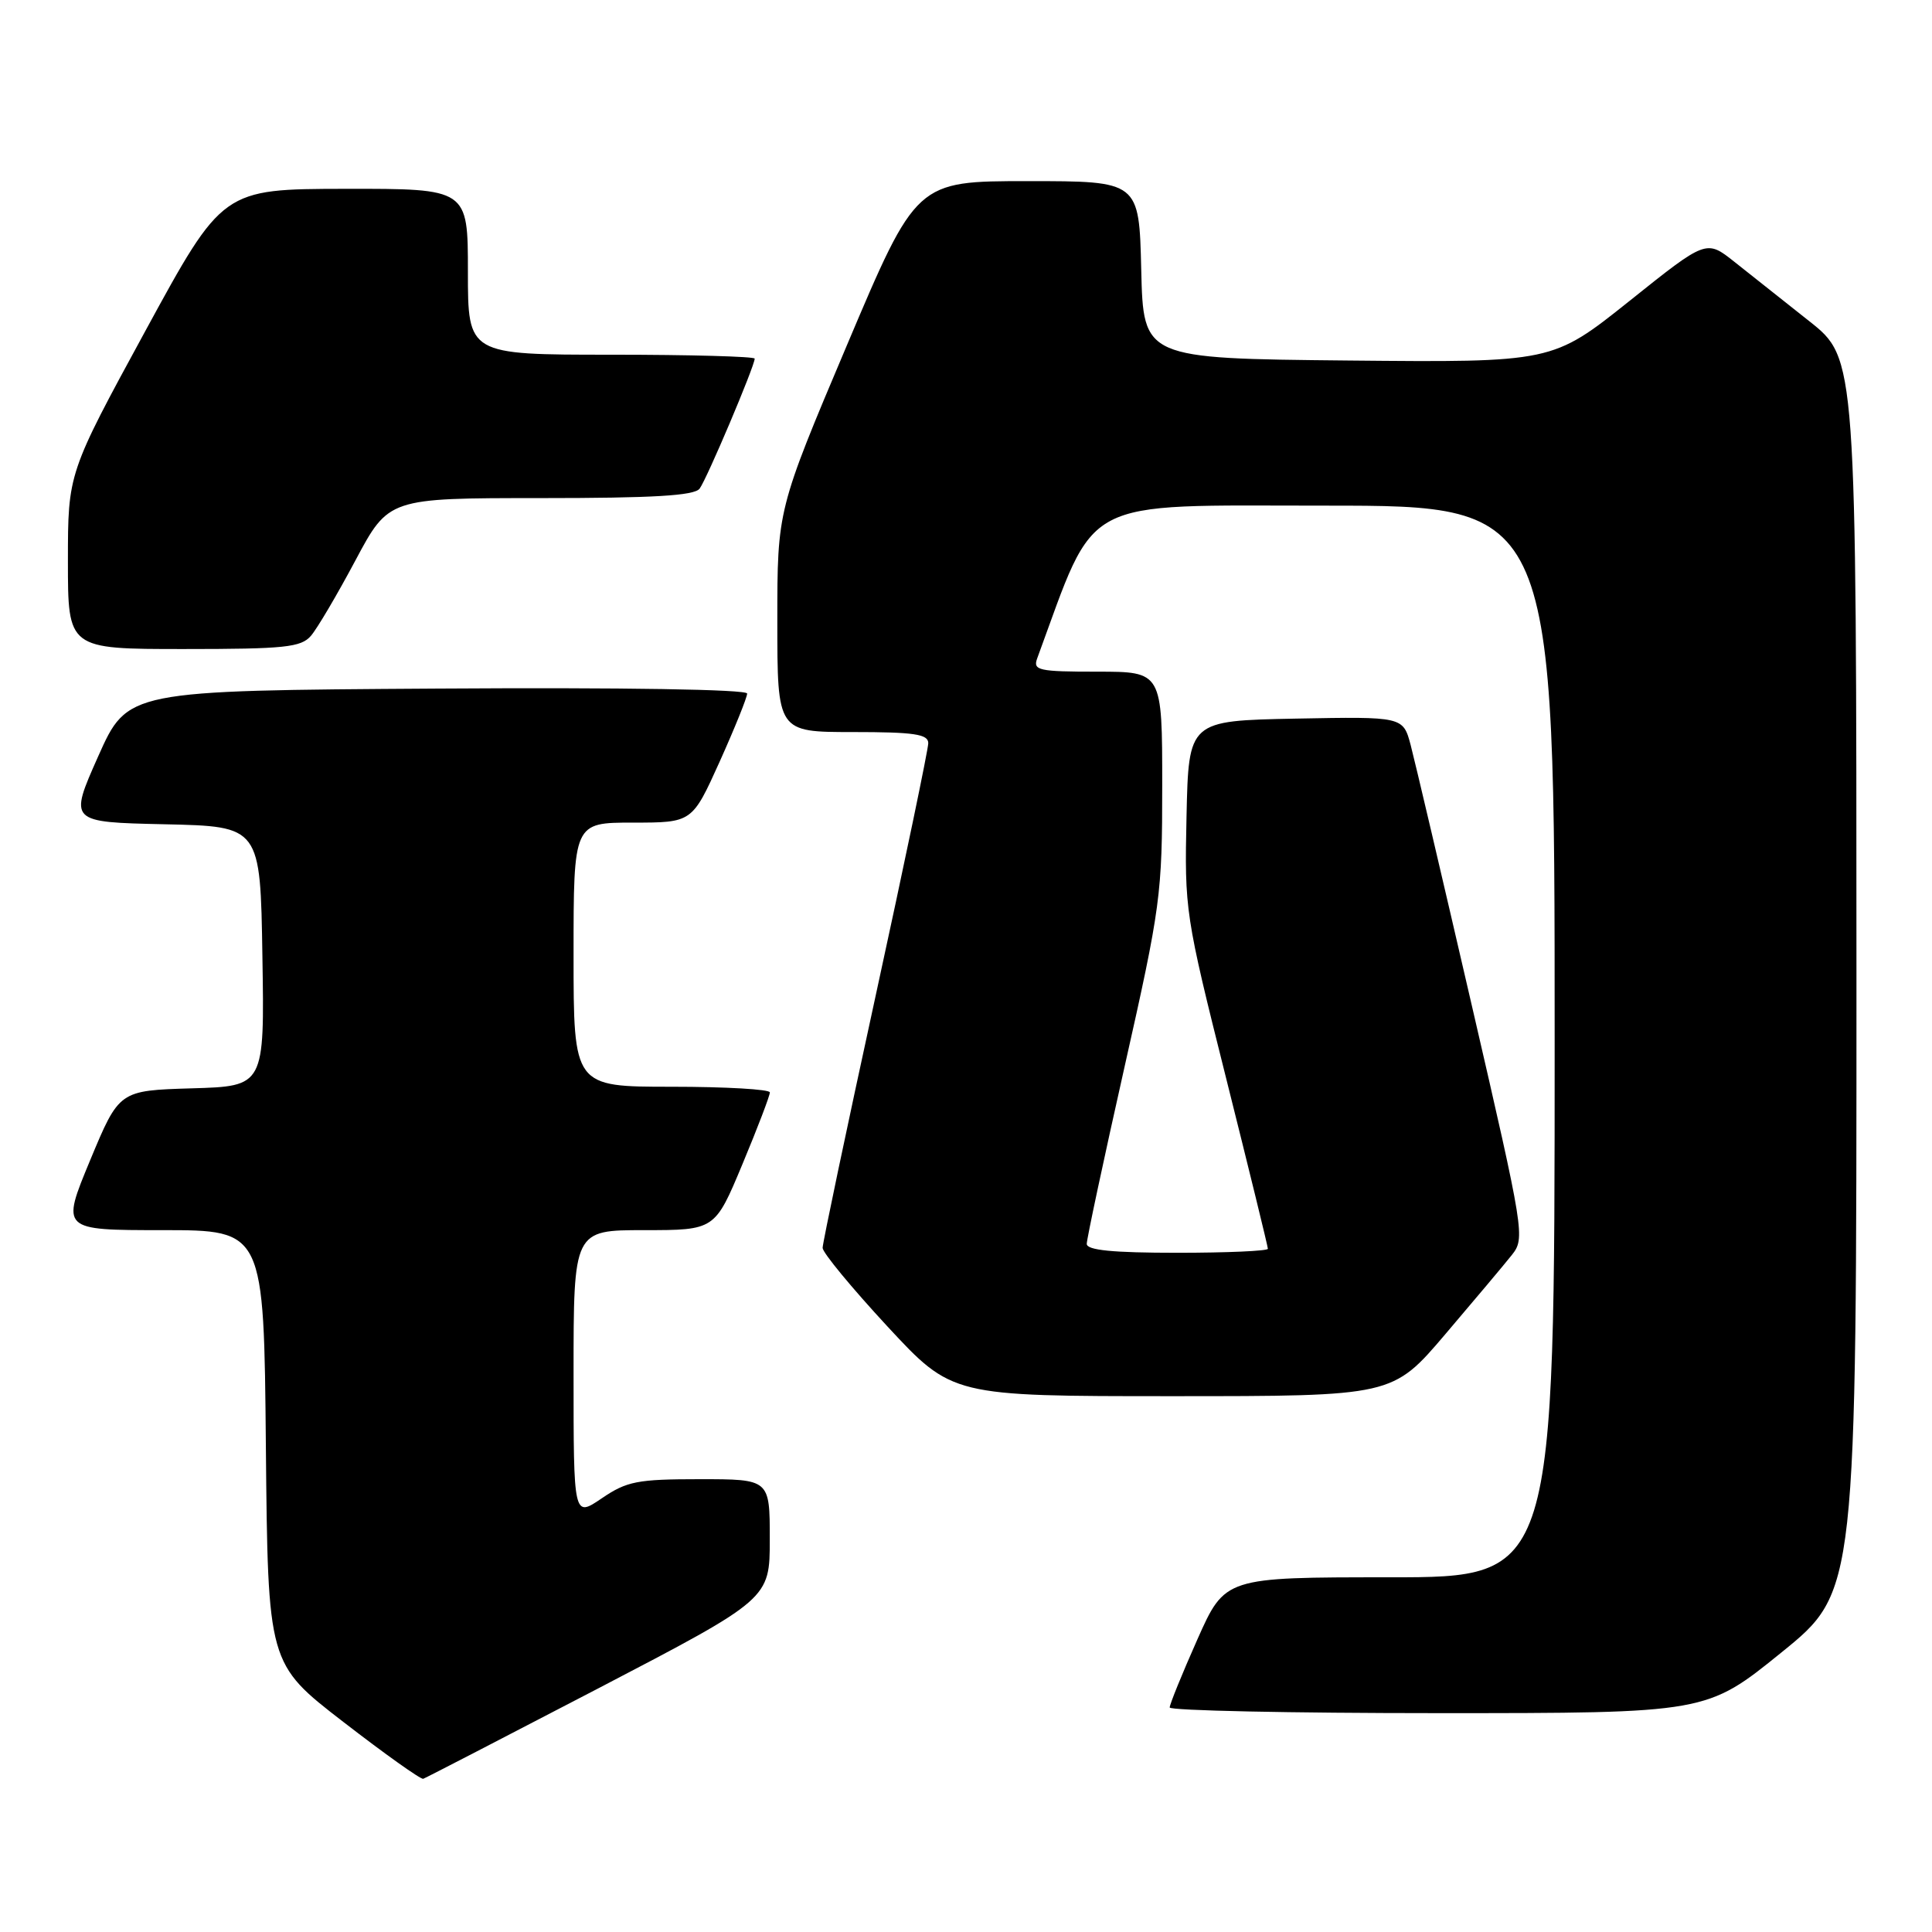 <?xml version="1.0" encoding="UTF-8" standalone="no"?>
<!DOCTYPE svg PUBLIC "-//W3C//DTD SVG 1.1//EN" "http://www.w3.org/Graphics/SVG/1.1/DTD/svg11.dtd" >
<svg xmlns="http://www.w3.org/2000/svg" xmlns:xlink="http://www.w3.org/1999/xlink" version="1.1" viewBox="0 0 256 256">
 <g >
 <path fill="currentColor"
d=" M 79.33 223.69 C 102.00 211.87 102.00 211.87 102.00 203.94 C 102.00 196.00 102.00 196.00 92.73 196.00 C 84.46 196.00 83.06 196.27 79.73 198.54 C 76.00 201.07 76.00 201.07 76.00 182.04 C 76.00 163.00 76.00 163.00 85.36 163.00 C 94.73 163.00 94.73 163.00 98.38 154.25 C 100.39 149.44 102.02 145.16 102.01 144.75 C 102.01 144.34 96.15 144.00 89.00 144.00 C 76.00 144.00 76.00 144.00 76.00 126.50 C 76.00 109.00 76.00 109.00 83.86 109.00 C 91.71 109.00 91.71 109.00 95.36 100.92 C 97.36 96.47 99.00 92.41 99.00 91.90 C 99.00 91.35 82.68 91.08 57.95 91.24 C 16.90 91.50 16.90 91.50 13.01 100.22 C 9.13 108.94 9.13 108.94 21.82 109.22 C 34.50 109.50 34.50 109.50 34.77 126.71 C 35.05 143.93 35.05 143.93 25.42 144.21 C 15.79 144.50 15.79 144.50 11.94 153.75 C 8.10 163.00 8.10 163.00 21.53 163.00 C 34.97 163.00 34.97 163.00 35.23 191.72 C 35.50 220.45 35.50 220.45 45.50 228.17 C 51.00 232.42 55.76 235.81 56.08 235.70 C 56.40 235.59 66.86 230.18 79.33 223.69 Z  M 236.06 218.95 C 246.00 210.90 246.00 210.90 245.99 129.20 C 245.98 47.50 245.98 47.50 239.74 42.56 C 236.31 39.84 231.83 36.30 229.80 34.68 C 226.09 31.74 226.09 31.74 215.90 39.89 C 205.70 48.03 205.70 48.03 178.60 47.77 C 151.50 47.50 151.50 47.50 151.22 35.75 C 150.94 24.00 150.94 24.00 136.18 24.00 C 121.42 24.00 121.42 24.00 112.21 45.77 C 103.00 67.54 103.00 67.54 103.00 82.27 C 103.00 97.00 103.00 97.00 113.00 97.00 C 121.13 97.00 123.00 97.28 123.00 98.47 C 123.00 99.28 119.85 114.40 116.00 132.07 C 112.15 149.74 109.00 164.72 109.00 165.35 C 109.00 165.98 112.87 170.66 117.58 175.75 C 126.16 185.00 126.16 185.00 155.34 185.00 C 184.52 185.00 184.52 185.00 191.51 176.79 C 195.35 172.28 199.32 167.56 200.32 166.30 C 202.10 164.06 201.99 163.38 195.03 133.26 C 191.12 116.34 187.47 100.80 186.92 98.72 C 185.91 94.95 185.91 94.95 171.70 95.22 C 157.50 95.50 157.50 95.50 157.22 108.17 C 156.95 120.63 157.03 121.19 162.47 142.88 C 165.51 155.01 168.00 165.17 168.00 165.47 C 168.00 165.76 162.60 166.00 156.00 166.00 C 147.45 166.00 144.00 165.66 144.00 164.82 C 144.00 164.17 146.25 153.63 149.00 141.40 C 153.80 120.07 154.00 118.55 154.00 104.08 C 154.00 89.00 154.00 89.00 145.39 89.00 C 137.62 89.00 136.85 88.83 137.43 87.25 C 145.40 65.57 142.69 67.00 175.67 67.00 C 206.00 67.00 206.00 67.00 206.00 138.00 C 206.00 209.00 206.00 209.00 184.16 209.00 C 162.32 209.00 162.32 209.00 158.65 217.25 C 156.63 221.79 154.99 225.84 154.99 226.25 C 155.00 226.66 171.00 227.00 190.56 227.00 C 226.12 227.00 226.12 227.00 236.06 218.95 Z  M 41.20 84.25 C 42.03 83.29 44.68 78.79 47.10 74.25 C 51.50 66.00 51.50 66.00 71.63 66.00 C 86.56 66.00 92.00 65.68 92.70 64.75 C 93.65 63.50 100.00 48.50 100.00 47.52 C 100.00 47.24 91.45 47.00 81.00 47.00 C 62.00 47.00 62.00 47.00 62.00 36.00 C 62.00 25.00 62.00 25.00 45.75 25.02 C 29.50 25.05 29.50 25.05 19.25 43.87 C 9.00 62.70 9.00 62.70 9.00 74.35 C 9.00 86.00 9.00 86.00 24.35 86.00 C 37.72 86.00 39.88 85.78 41.20 84.25 Z "/>
</g>
</svg>